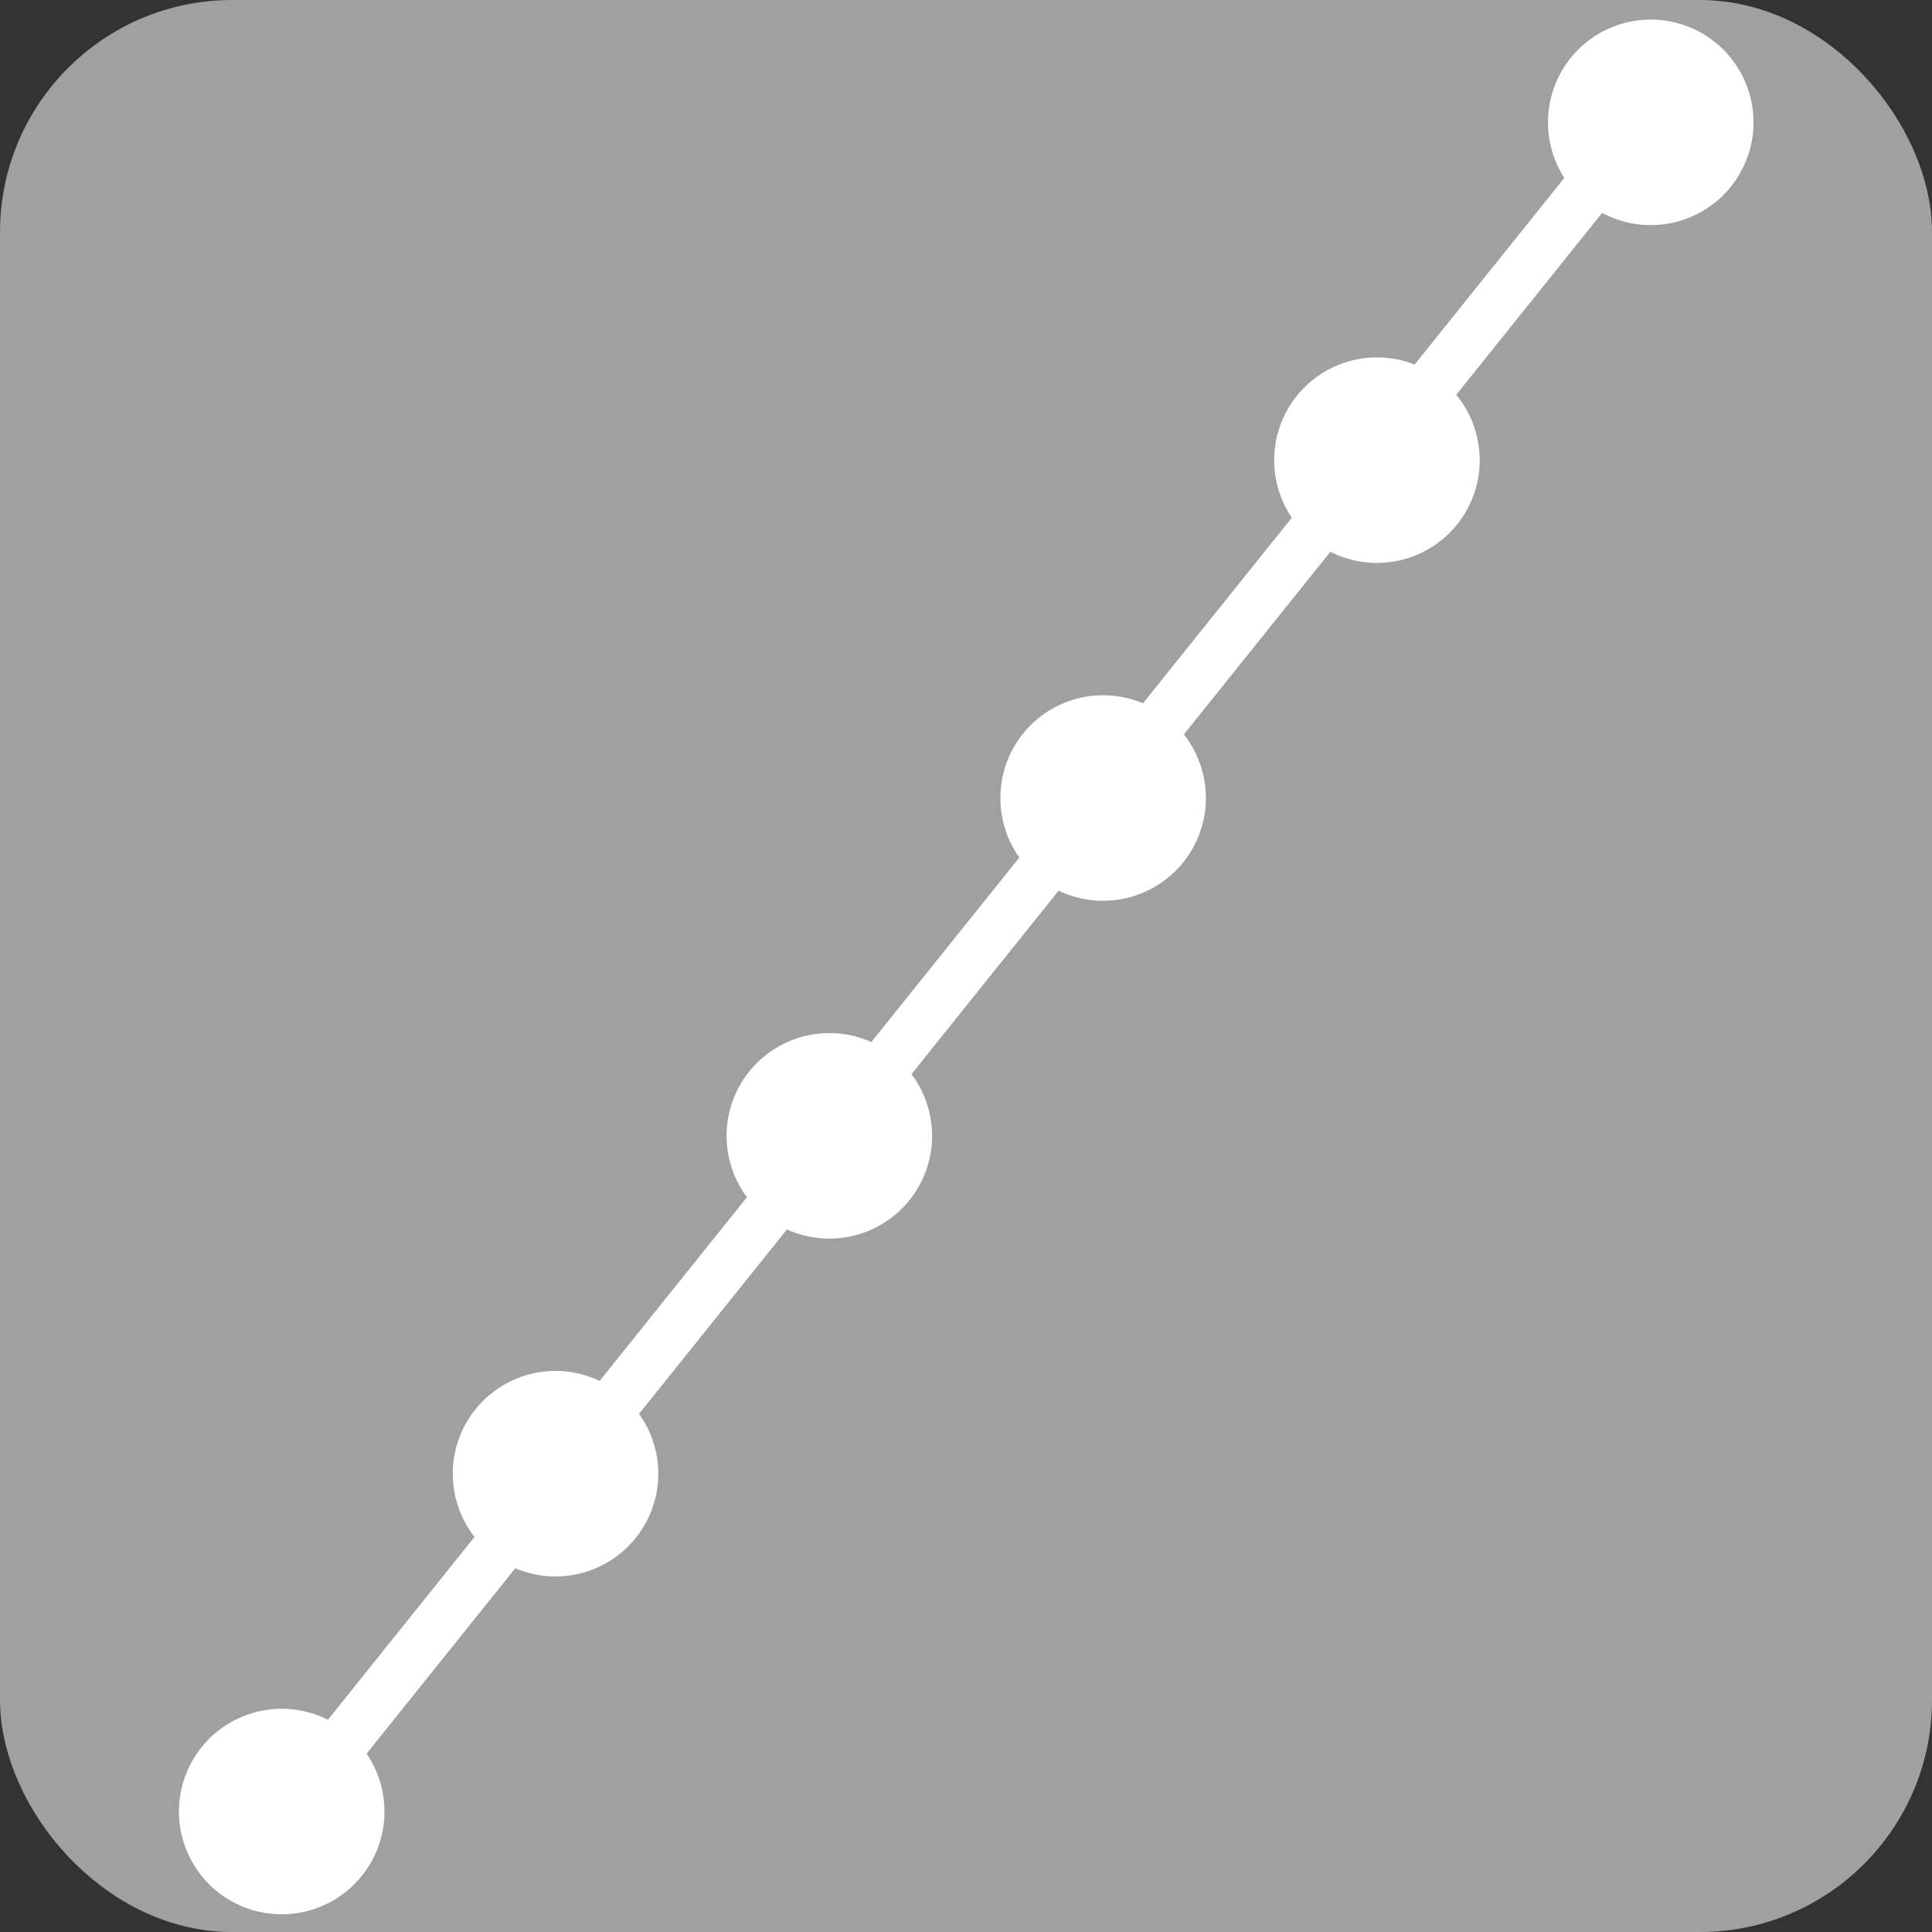 <?xml version="1.0" encoding="UTF-8" standalone="no"?>
<!-- Created with Inkscape (http://www.inkscape.org/) -->

<svg
   xmlns:dc="http://purl.org/dc/elements/1.1/"
   xmlns:cc="http://creativecommons.org/ns#"
   xmlns:rdf="http://www.w3.org/1999/02/22-rdf-syntax-ns#"
   xmlns:svg="http://www.w3.org/2000/svg"
   xmlns="http://www.w3.org/2000/svg"
   version="1.1"
   width="55"
   height="55"
   viewBox="0 0 55 55"
   id="svg2"
   xml:space="preserve"><rect x="0" y="0" width="55" height="55" fill="#333333" stroke="none"/><defs
     id="defs174" /><rect
     width="53.013"
     height="53.013"
     ry="5.613"
     x="0.994"
     y="0.994"
     id="rect2987-7"
     style="fill:#a0a0a0;fill-opacity:1;fill-rule:nonzero;stroke:#a0a0a0;stroke-width:1.987;stroke-linecap:round;stroke-linejoin:round;stroke-miterlimit:4;stroke-opacity:1;stroke-dasharray:none;stroke-dashoffset:0" /><rect
     width="53.013"
     height="53.013"
     ry="5.613"
     x="0.994"
     y="527.244"
     id="rect2987"
     style="fill:#a0a0a0;fill-opacity:1;fill-rule:nonzero;stroke:#a0a0a0;stroke-width:1.987;stroke-linecap:round;stroke-linejoin:round;stroke-miterlimit:4;stroke-opacity:1;stroke-dasharray:none;stroke-dashoffset:0" /><g
     transform="matrix(0.585,0,0,0.585,1.795,-3.695)"
     id="g3973"><path
       d="m 11.441,50.636 a 4.025,4.025 0 1 1 -8.051,0 4.025,4.025 0 1 1 8.051,0 z"
       transform="matrix(0.995,0,0,0.995,3.262,44.088)"
       id="path3155"
       style="fill:#ffffff;fill-opacity:1;fill-rule:nonzero;stroke:#ffffff;stroke-width:2;stroke-linecap:round;stroke-linejoin:round;stroke-miterlimit:4;stroke-opacity:1;stroke-dasharray:none;stroke-dashoffset:0" /><path
       d="m 11.441,50.636 a 4.025,4.025 0 1 1 -8.051,0 4.025,4.025 0 1 1 8.051,0 z"
       transform="matrix(0.995,0,0,0.995,16.587,27.648)"
       id="path3155-9"
       style="fill:#ffffff;fill-opacity:1;fill-rule:nonzero;stroke:#ffffff;stroke-width:2;stroke-linecap:round;stroke-linejoin:round;stroke-miterlimit:4;stroke-opacity:1;stroke-dasharray:none;stroke-dashoffset:0" /><path
       d="m 11.441,50.636 a 4.025,4.025 0 1 1 -8.051,0 4.025,4.025 0 1 1 8.051,0 z"
       transform="matrix(0.995,0,0,0.995,29.911,11.208)"
       id="path3155-93"
       style="fill:#ffffff;fill-opacity:1;fill-rule:nonzero;stroke:#ffffff;stroke-width:2;stroke-linecap:round;stroke-linejoin:round;stroke-miterlimit:4;stroke-opacity:1;stroke-dasharray:none;stroke-dashoffset:0" /><path
       d="m 11.441,50.636 a 4.025,4.025 0 1 1 -8.051,0 4.025,4.025 0 1 1 8.051,0 z"
       transform="matrix(0.995,0,0,0.995,43.235,-5.233)"
       id="path3155-8"
       style="fill:#ffffff;fill-opacity:1;fill-rule:nonzero;stroke:#ffffff;stroke-width:2;stroke-linecap:round;stroke-linejoin:round;stroke-miterlimit:4;stroke-opacity:1;stroke-dasharray:none;stroke-dashoffset:0" /><path
       d="m 11.441,50.636 a 4.025,4.025 0 1 1 -8.051,0 4.025,4.025 0 1 1 8.051,0 z"
       transform="matrix(0.995,0,0,0.995,56.56,-21.673)"
       id="path3155-0"
       style="fill:#ffffff;fill-opacity:1;fill-rule:nonzero;stroke:#ffffff;stroke-width:2;stroke-linecap:round;stroke-linejoin:round;stroke-miterlimit:4;stroke-opacity:1;stroke-dasharray:none;stroke-dashoffset:0" /><path
       d="m 11.441,50.636 a 4.025,4.025 0 1 1 -8.051,0 4.025,4.025 0 1 1 8.051,0 z"
       transform="matrix(0.995,0,0,0.995,69.884,-38.113)"
       id="path3155-7"
       style="fill:#ffffff;fill-opacity:1;fill-rule:nonzero;stroke:#ffffff;stroke-width:2;stroke-linecap:round;stroke-linejoin:round;stroke-miterlimit:4;stroke-opacity:1;stroke-dasharray:none;stroke-dashoffset:0" /><path
       d="M 7.877,98.253 C 79.911,8.423 79.911,8.423 79.911,8.423"
       id="path3971"
       style="fill:none;stroke:#ffffff;stroke-width:2.5;stroke-linecap:butt;stroke-linejoin:miter;stroke-miterlimit:4;stroke-opacity:1;stroke-dasharray:none" /></g></svg>